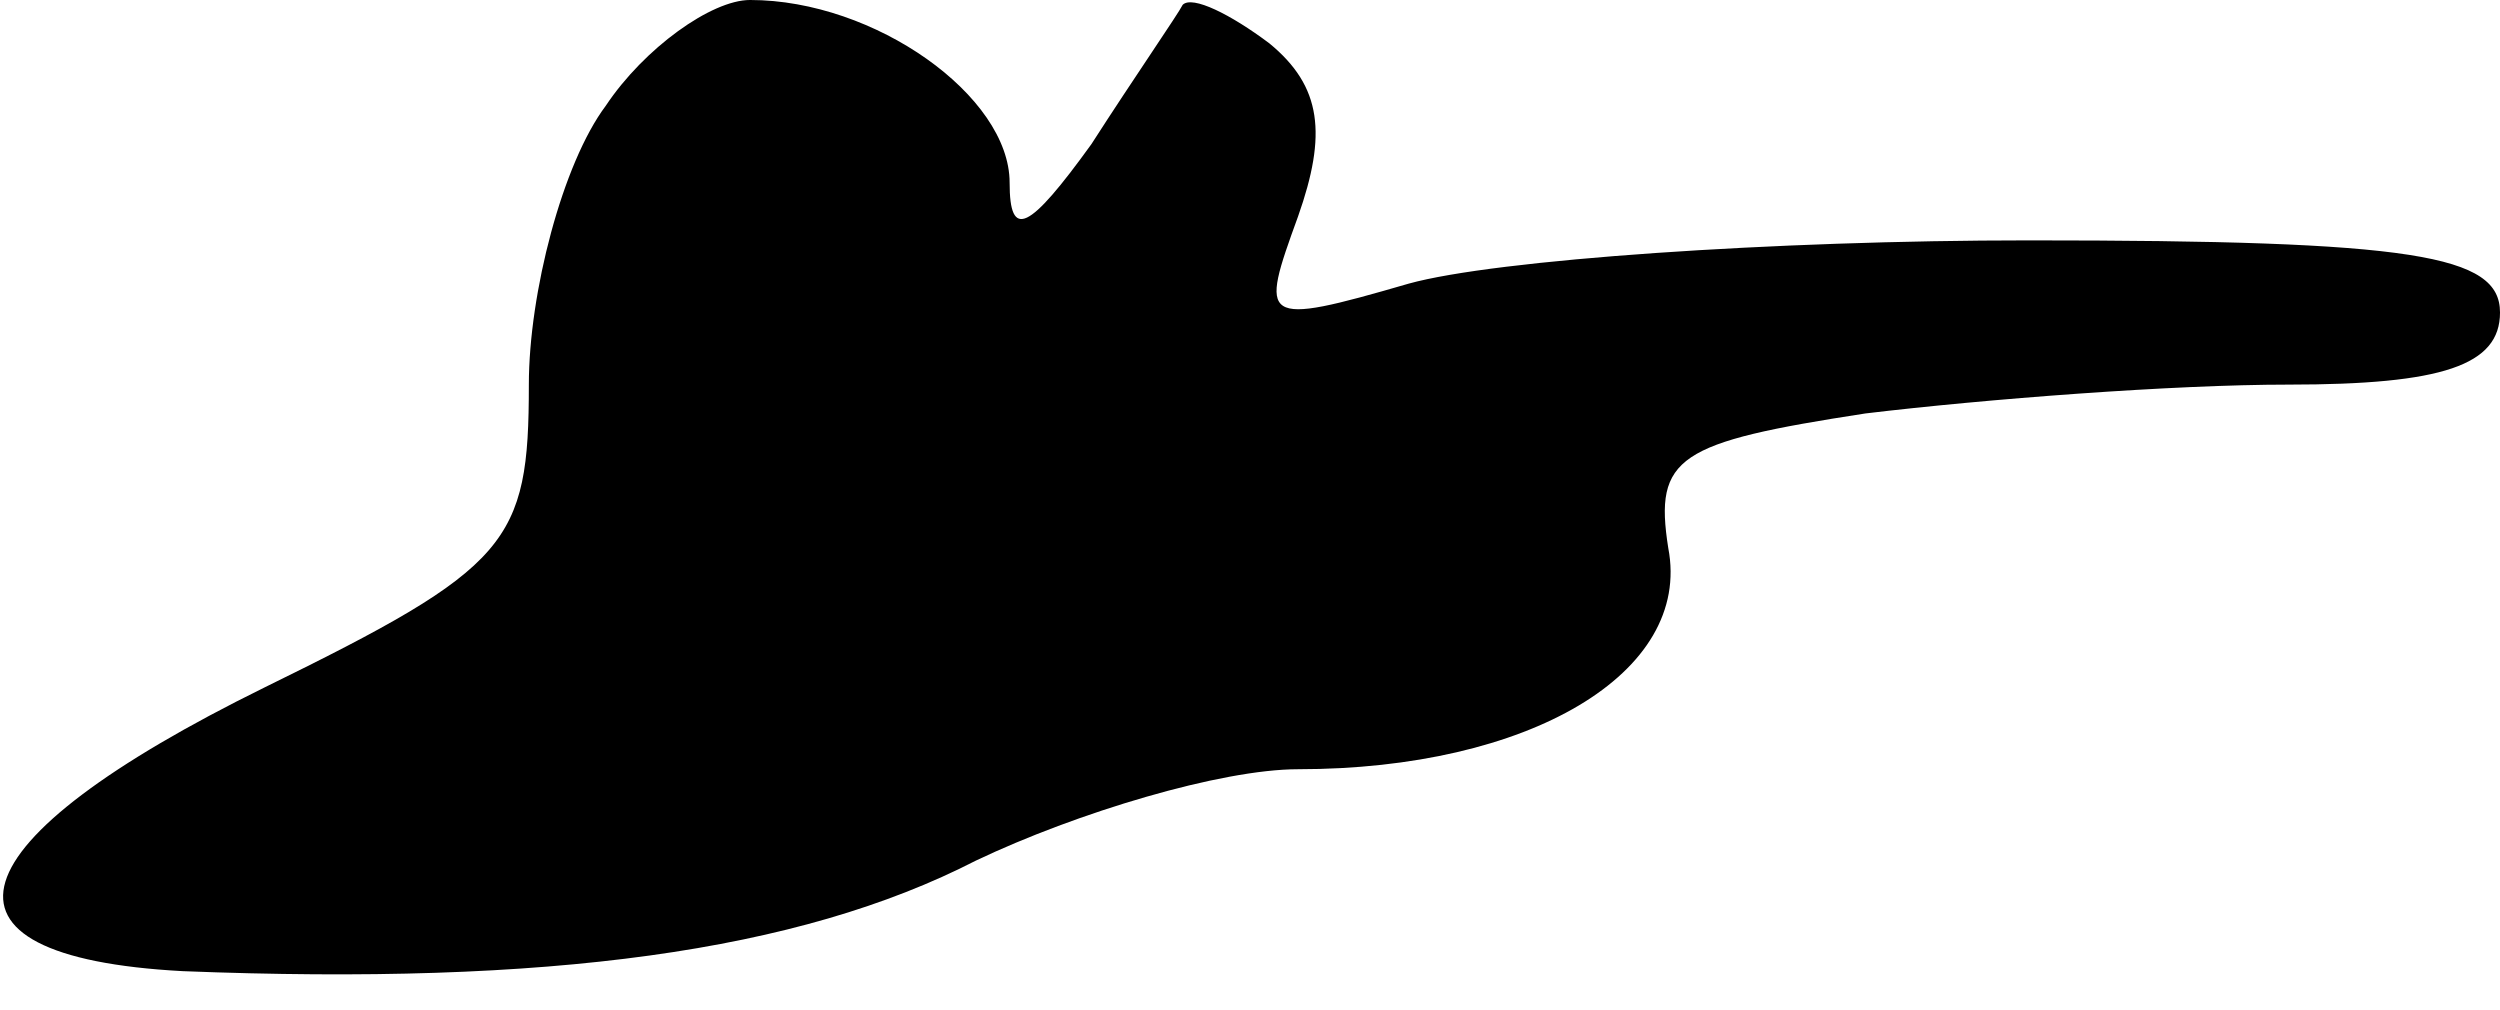 <?xml version="1.0" standalone="no"?>
<!DOCTYPE svg PUBLIC "-//W3C//DTD SVG 20010904//EN"
 "http://www.w3.org/TR/2001/REC-SVG-20010904/DTD/svg10.dtd">
<svg version="1.0" xmlns="http://www.w3.org/2000/svg"
 width="52pt" height="21pt" viewBox="0 0 52 21"
 preserveAspectRatio="xMidYMid meet">
<g transform="translate(0,21) scale(0.1,-0.1)"
fill="#000000" stroke="none">
<path fill="#000000" stroke="none" d="M126 188 c-9 -12 -16 -39 -16 -58 0
-33 -4 -38 -55 -63 -65 -32 -73 -56 -17 -59 76 -3 128 4 165 23 21 10 51 19
67 19 48 0 82 20 77 46 -3 19 2 22 41 28 25 3 64 6 88 6 32 0 44 4 44 15 0 12
-18 15 -98 15 -53 0 -111 -4 -129 -9 -31 -9 -31 -8 -23 14 6 17 5 27 -6 36 -8
6 -16 10 -18 8 -1 -2 -10 -15 -19 -29 -13 -18 -17 -20 -17 -8 0 18 -28 38 -54
38 -8 0 -22 -10 -30 -22z"/>
</g>
</svg>
